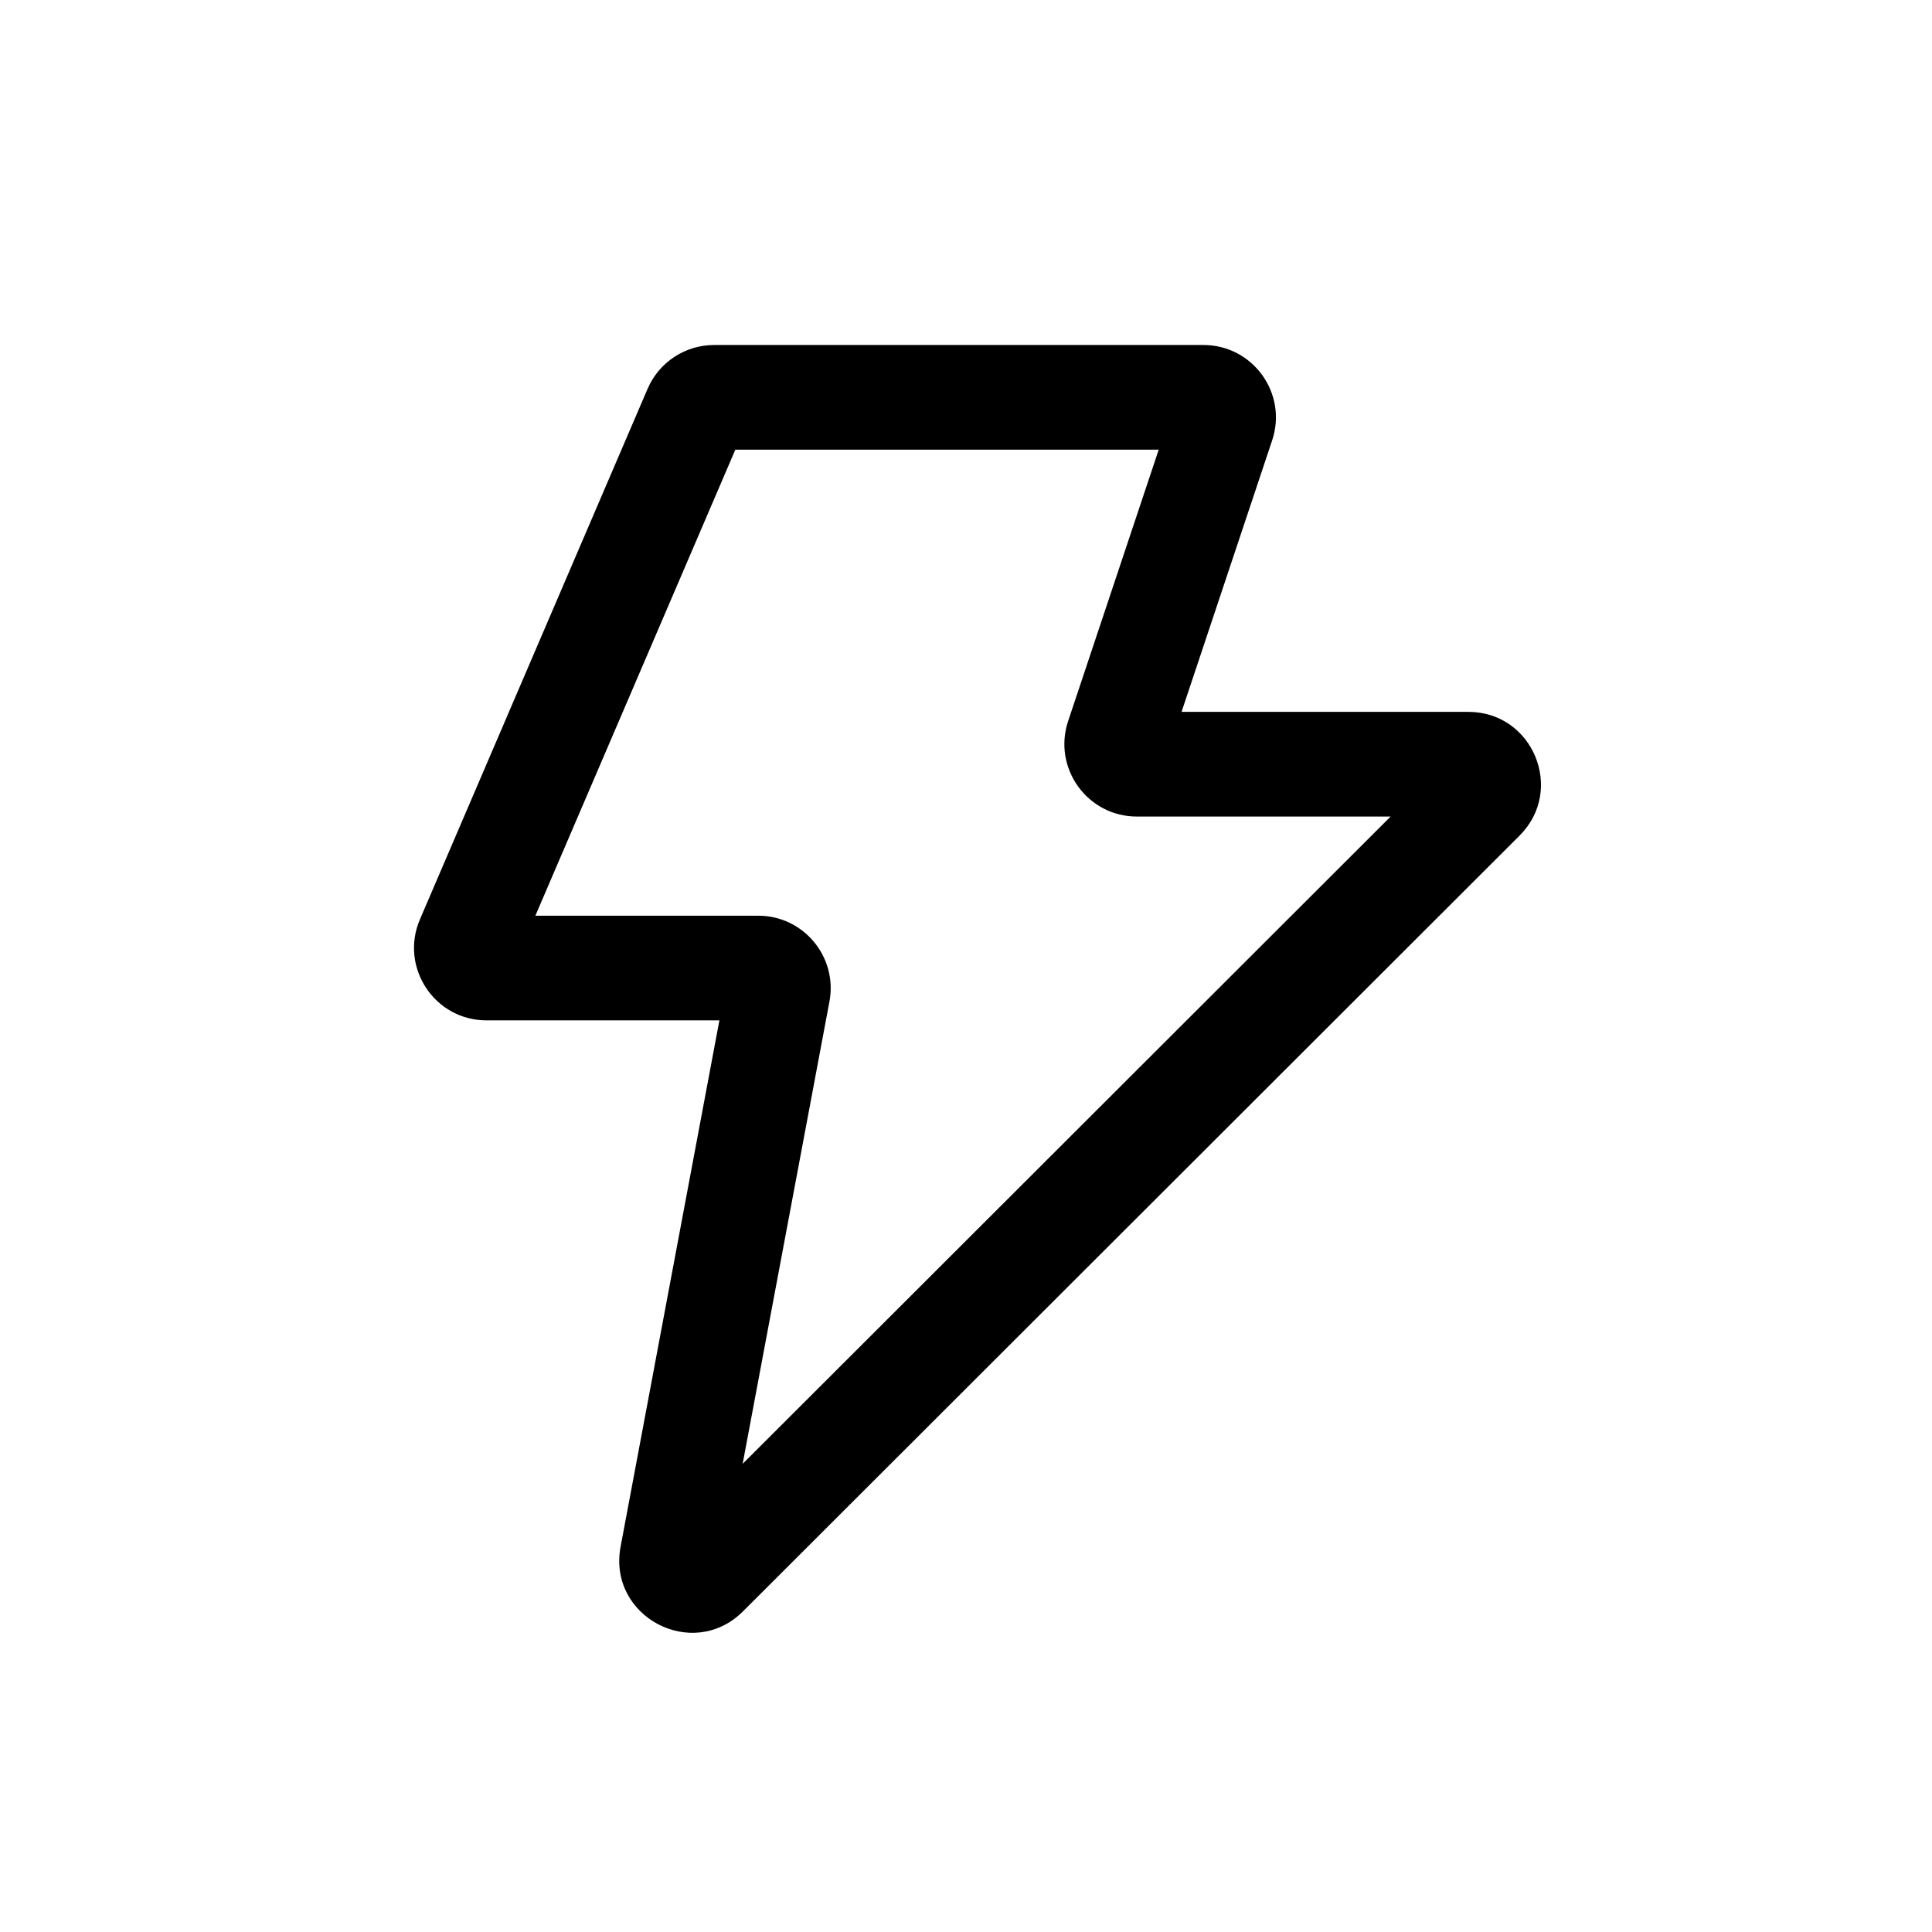 <svg width="28" height="28" viewBox="0 0 28 28" fill="none" xmlns="http://www.w3.org/2000/svg">
<path fill-rule="evenodd" clip-rule="evenodd" d="M9.385 5.636C9.55 5.25 9.93 5 10.349 5H17.441C18.158 5 18.664 5.702 18.437 6.382L17.124 10.317H21.281C22.217 10.317 22.685 11.449 22.023 12.11L10.768 23.353C10.038 24.082 8.804 23.431 8.994 22.416L10.426 14.788H7.051C6.297 14.788 5.789 14.017 6.086 13.324L9.385 5.636ZM10.657 6.517L7.759 13.271H10.989C11.646 13.271 12.142 13.869 12.021 14.515L10.763 21.215L20.154 11.834H16.476C15.76 11.834 15.254 11.132 15.48 10.451L16.793 6.517H10.657Z" fill="black"/>
</svg>
